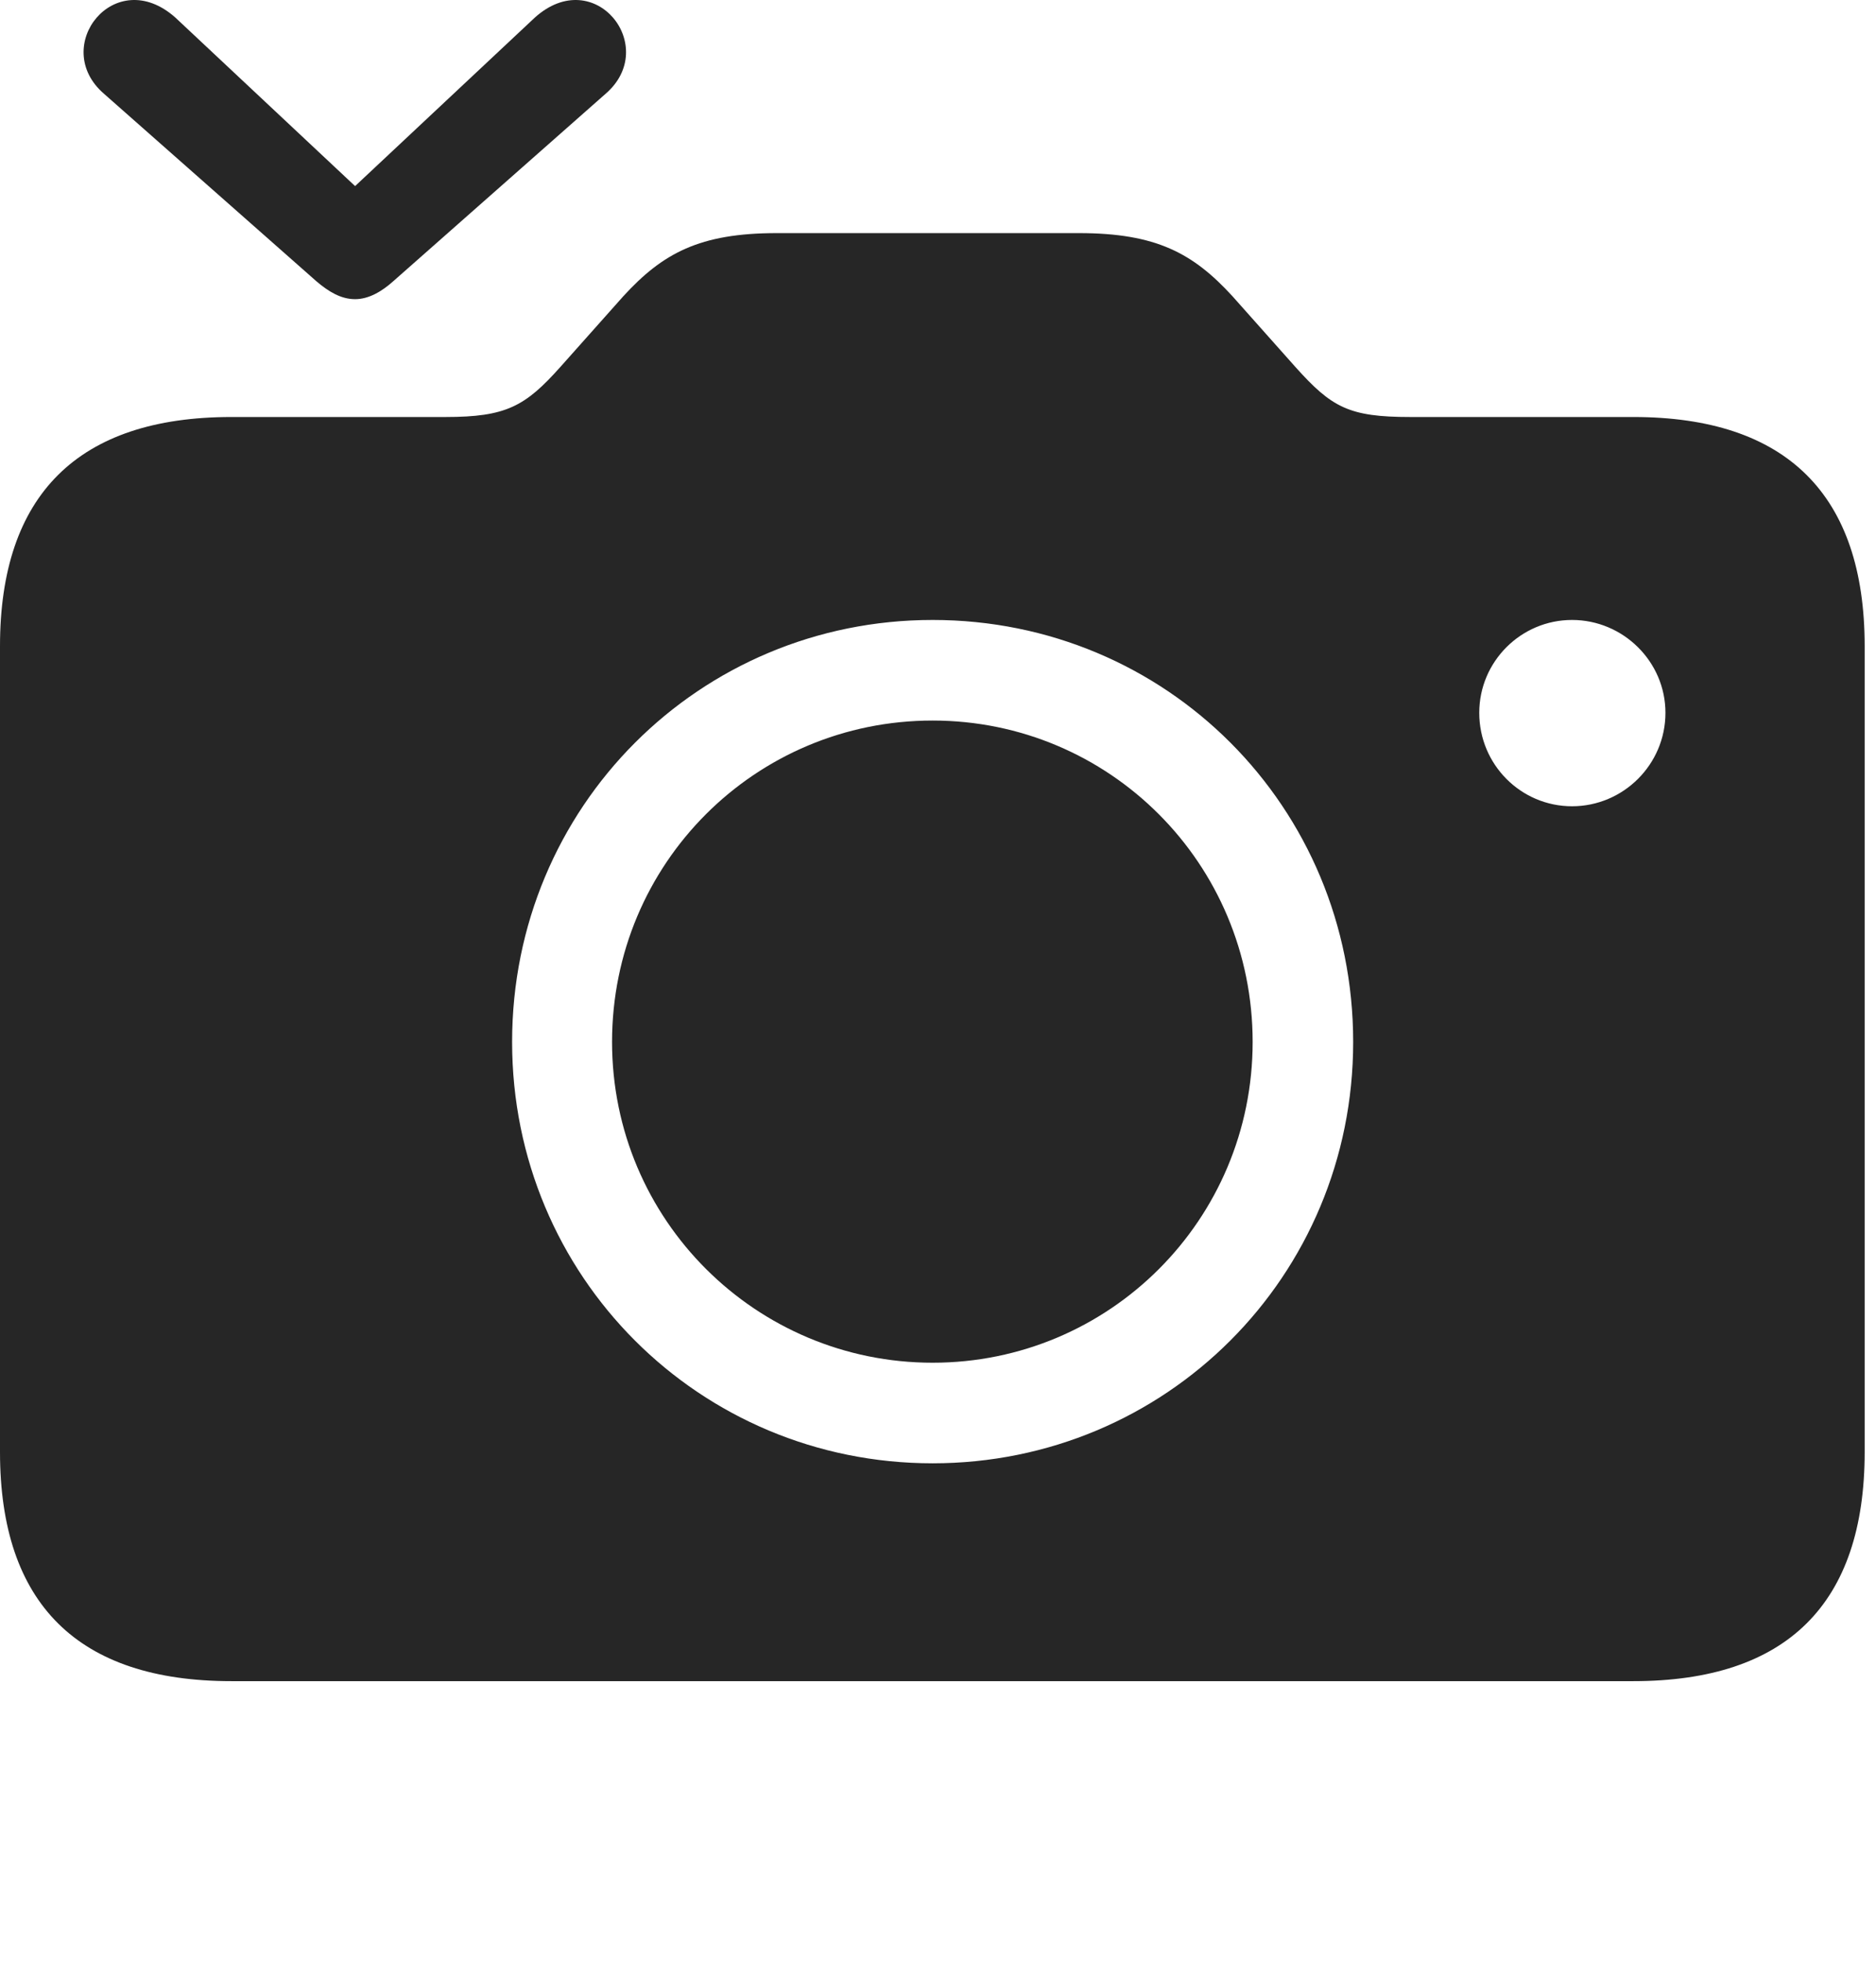 <?xml version="1.0" encoding="UTF-8"?>
<!--Generator: Apple Native CoreSVG 326-->
<!DOCTYPE svg
PUBLIC "-//W3C//DTD SVG 1.1//EN"
       "http://www.w3.org/Graphics/SVG/1.1/DTD/svg11.dtd">
<svg version="1.1" xmlns="http://www.w3.org/2000/svg" xmlns:xlink="http://www.w3.org/1999/xlink" viewBox="0 0 61.602 64.382">
 <g>
  <rect height="64.382" opacity="0" width="61.602" x="0" y="0"/>
  <path d="M51.621 26.459C49.941 26.459 48.574 25.091 48.574 23.392C48.574 21.713 49.941 20.345 51.621 20.345C53.301 20.345 54.688 21.713 54.688 23.392C54.688 25.091 53.301 26.459 51.621 26.459ZM7.598 55.17L53.633 55.17C58.672 55.17 61.23 52.63 61.23 47.65L61.23 21.205C61.23 16.244 58.672 13.685 53.633 13.685L46.309 13.685C44.297 13.685 43.73 13.373 42.539 12.045L40.469 9.72C39.18 8.314 37.969 7.65 35.43 7.65L25.508 7.65C22.969 7.65 21.758 8.314 20.469 9.72L18.398 12.045C17.246 13.334 16.621 13.685 14.629 13.685L7.598 13.685C2.559 13.685 0 16.244 0 21.205L0 47.65C0 52.63 2.559 55.17 7.598 55.17ZM30.625 48.021C22.969 48.021 16.816 41.888 16.816 34.193C16.816 26.478 22.969 20.345 30.625 20.345C38.301 20.345 44.434 26.478 44.434 34.193C44.434 41.888 38.281 48.021 30.625 48.021ZM30.625 44.72C36.426 44.72 41.133 40.033 41.133 34.193C41.133 28.334 36.426 23.646 30.625 23.646C24.805 23.646 20.098 28.334 20.098 34.193C20.098 40.033 24.824 44.72 30.625 44.72Z" fill="black" fill-opacity="0.85"/>
  <path d="M3.418 3.08L10.391 9.232C10.781 9.564 11.191 9.818 11.66 9.818C12.109 9.818 12.539 9.564 12.91 9.232L19.883 3.08C21.68 1.537 19.531-1.198 17.559 0.58L11.66 6.107L5.762 0.58C3.77-1.198 1.621 1.537 3.418 3.08Z" fill="black" fill-opacity="0.85"/>
 </g>
</svg>

